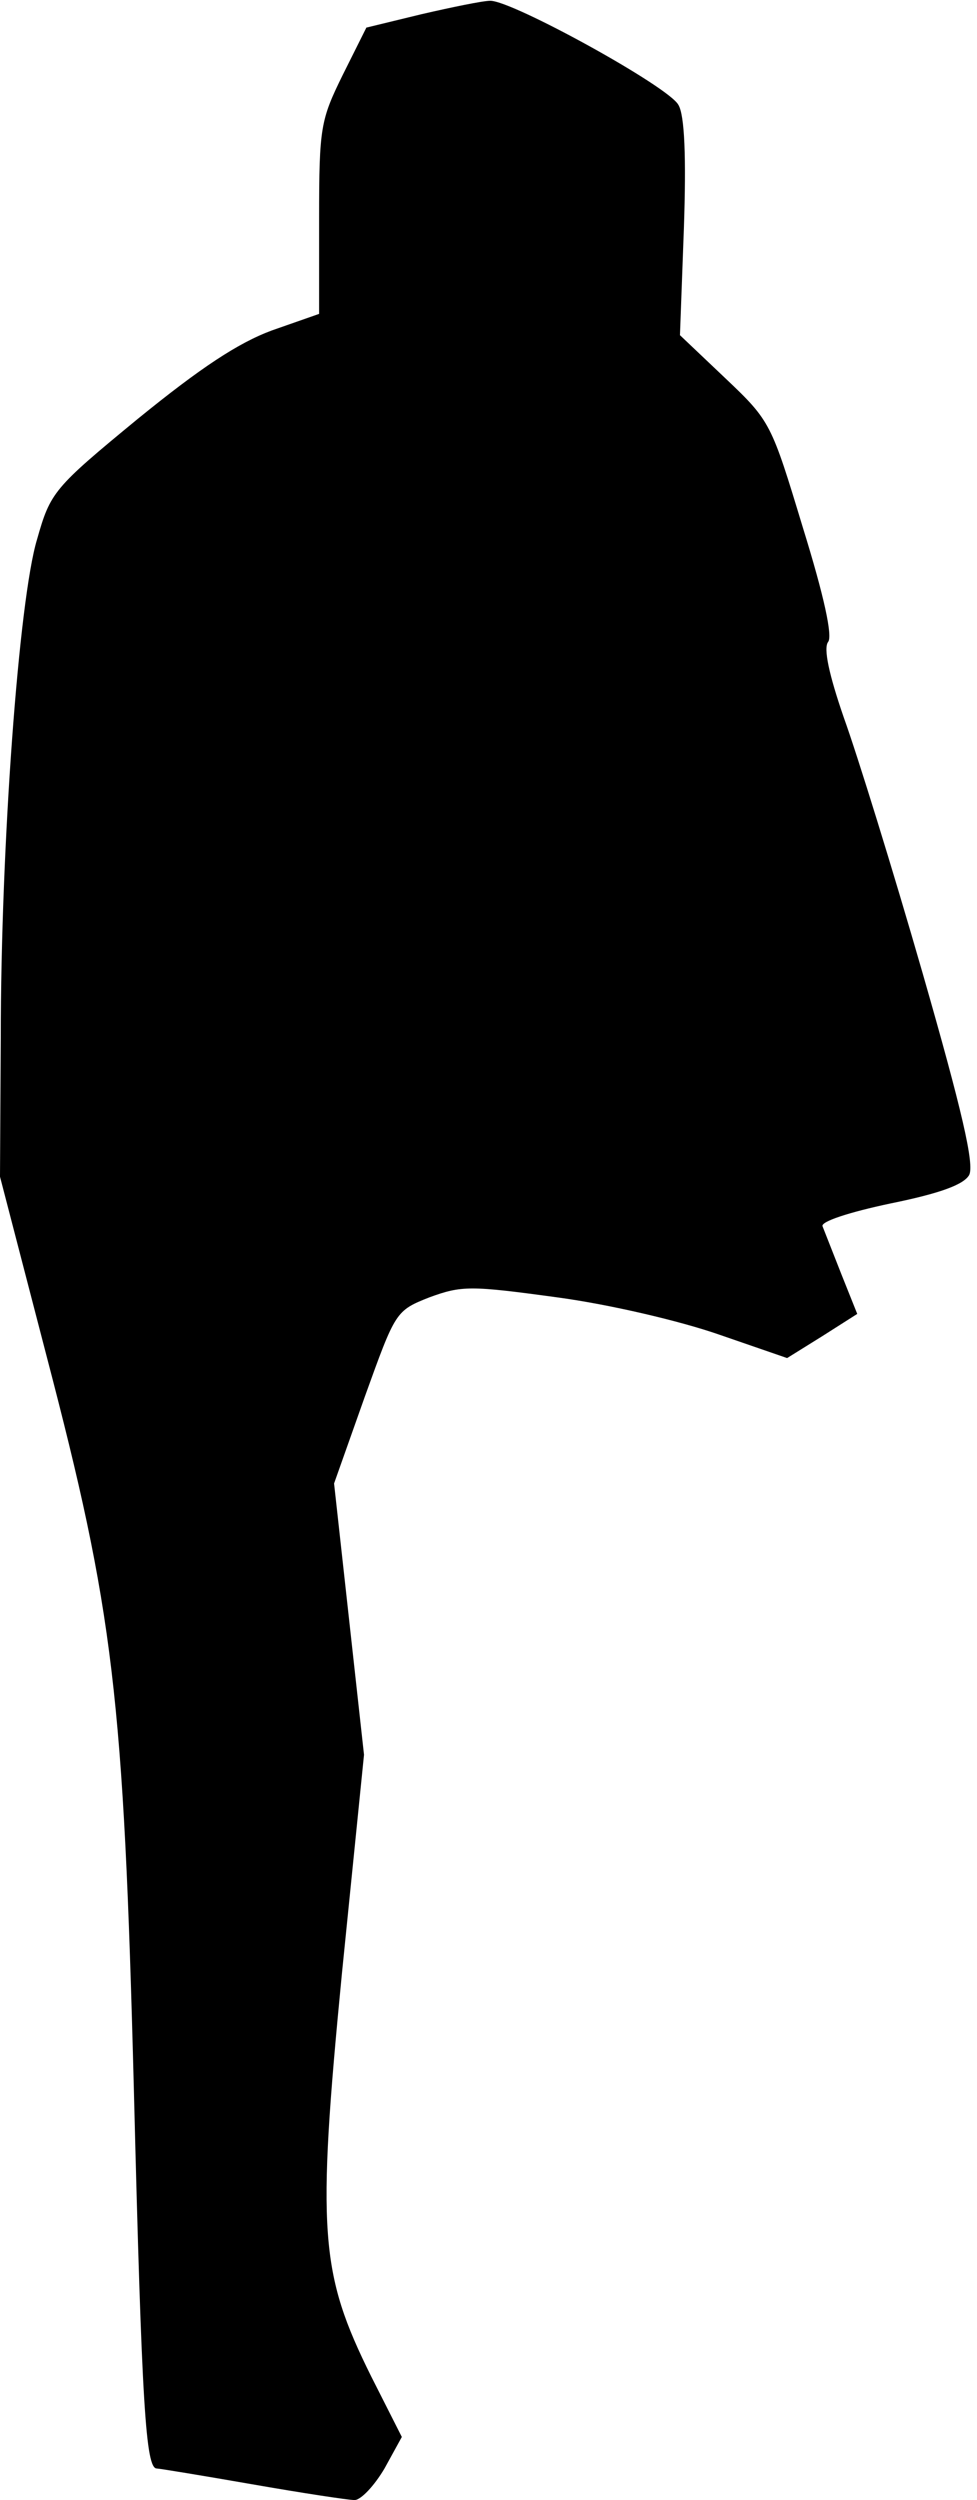 <?xml version="1.0" standalone="no"?>
<!DOCTYPE svg PUBLIC "-//W3C//DTD SVG 20010904//EN"
 "http://www.w3.org/TR/2001/REC-SVG-20010904/DTD/svg10.dtd">
<svg version="1.0" xmlns="http://www.w3.org/2000/svg"
 width="124pt" height="317pt" viewBox="0 0 124 317"
 preserveAspectRatio="xMidYMid meet">
<g transform="translate(0,317) scale(0.1,-0.1)"
fill="#000000" stroke="none">
<path fill="#000000" stroke="none" d="M535 3152 l-70 -17 -30 -60 c-28 -57
-30 -66 -30 -182 l0 -121 -60 -21 c-43 -16 -90 -47 -170 -112 -107 -88 -111
-93 -128 -153 -23 -76 -46 -388 -46 -631 l-1 -177 59 -227 c85 -325 98 -429
111 -934 10 -399 15 -477 29 -477 3 0 58 -9 121 -20 63 -11 122 -20 130 -20 8
0 25 18 38 40 l22 40 -39 77 c-65 131 -69 182 -37 511 l28 277 -19 172 -19
172 39 110 c39 108 39 109 82 126 41 15 52 15 162 0 67 -9 156 -30 205 -47
l87 -30 45 28 44 28 -20 50 c-11 28 -22 56 -24 61 -3 6 34 18 86 29 64 13 93
24 100 36 7 13 -9 82 -59 256 -38 132 -83 277 -100 324 -19 55 -26 88 -20 96
6 7 -5 58 -32 145 -40 132 -41 135 -98 189 l-58 55 5 136 c3 89 1 143 -7 156
-12 23 -212 133 -239 132 -9 0 -48 -8 -87 -17z"/>
</g>
</svg>
